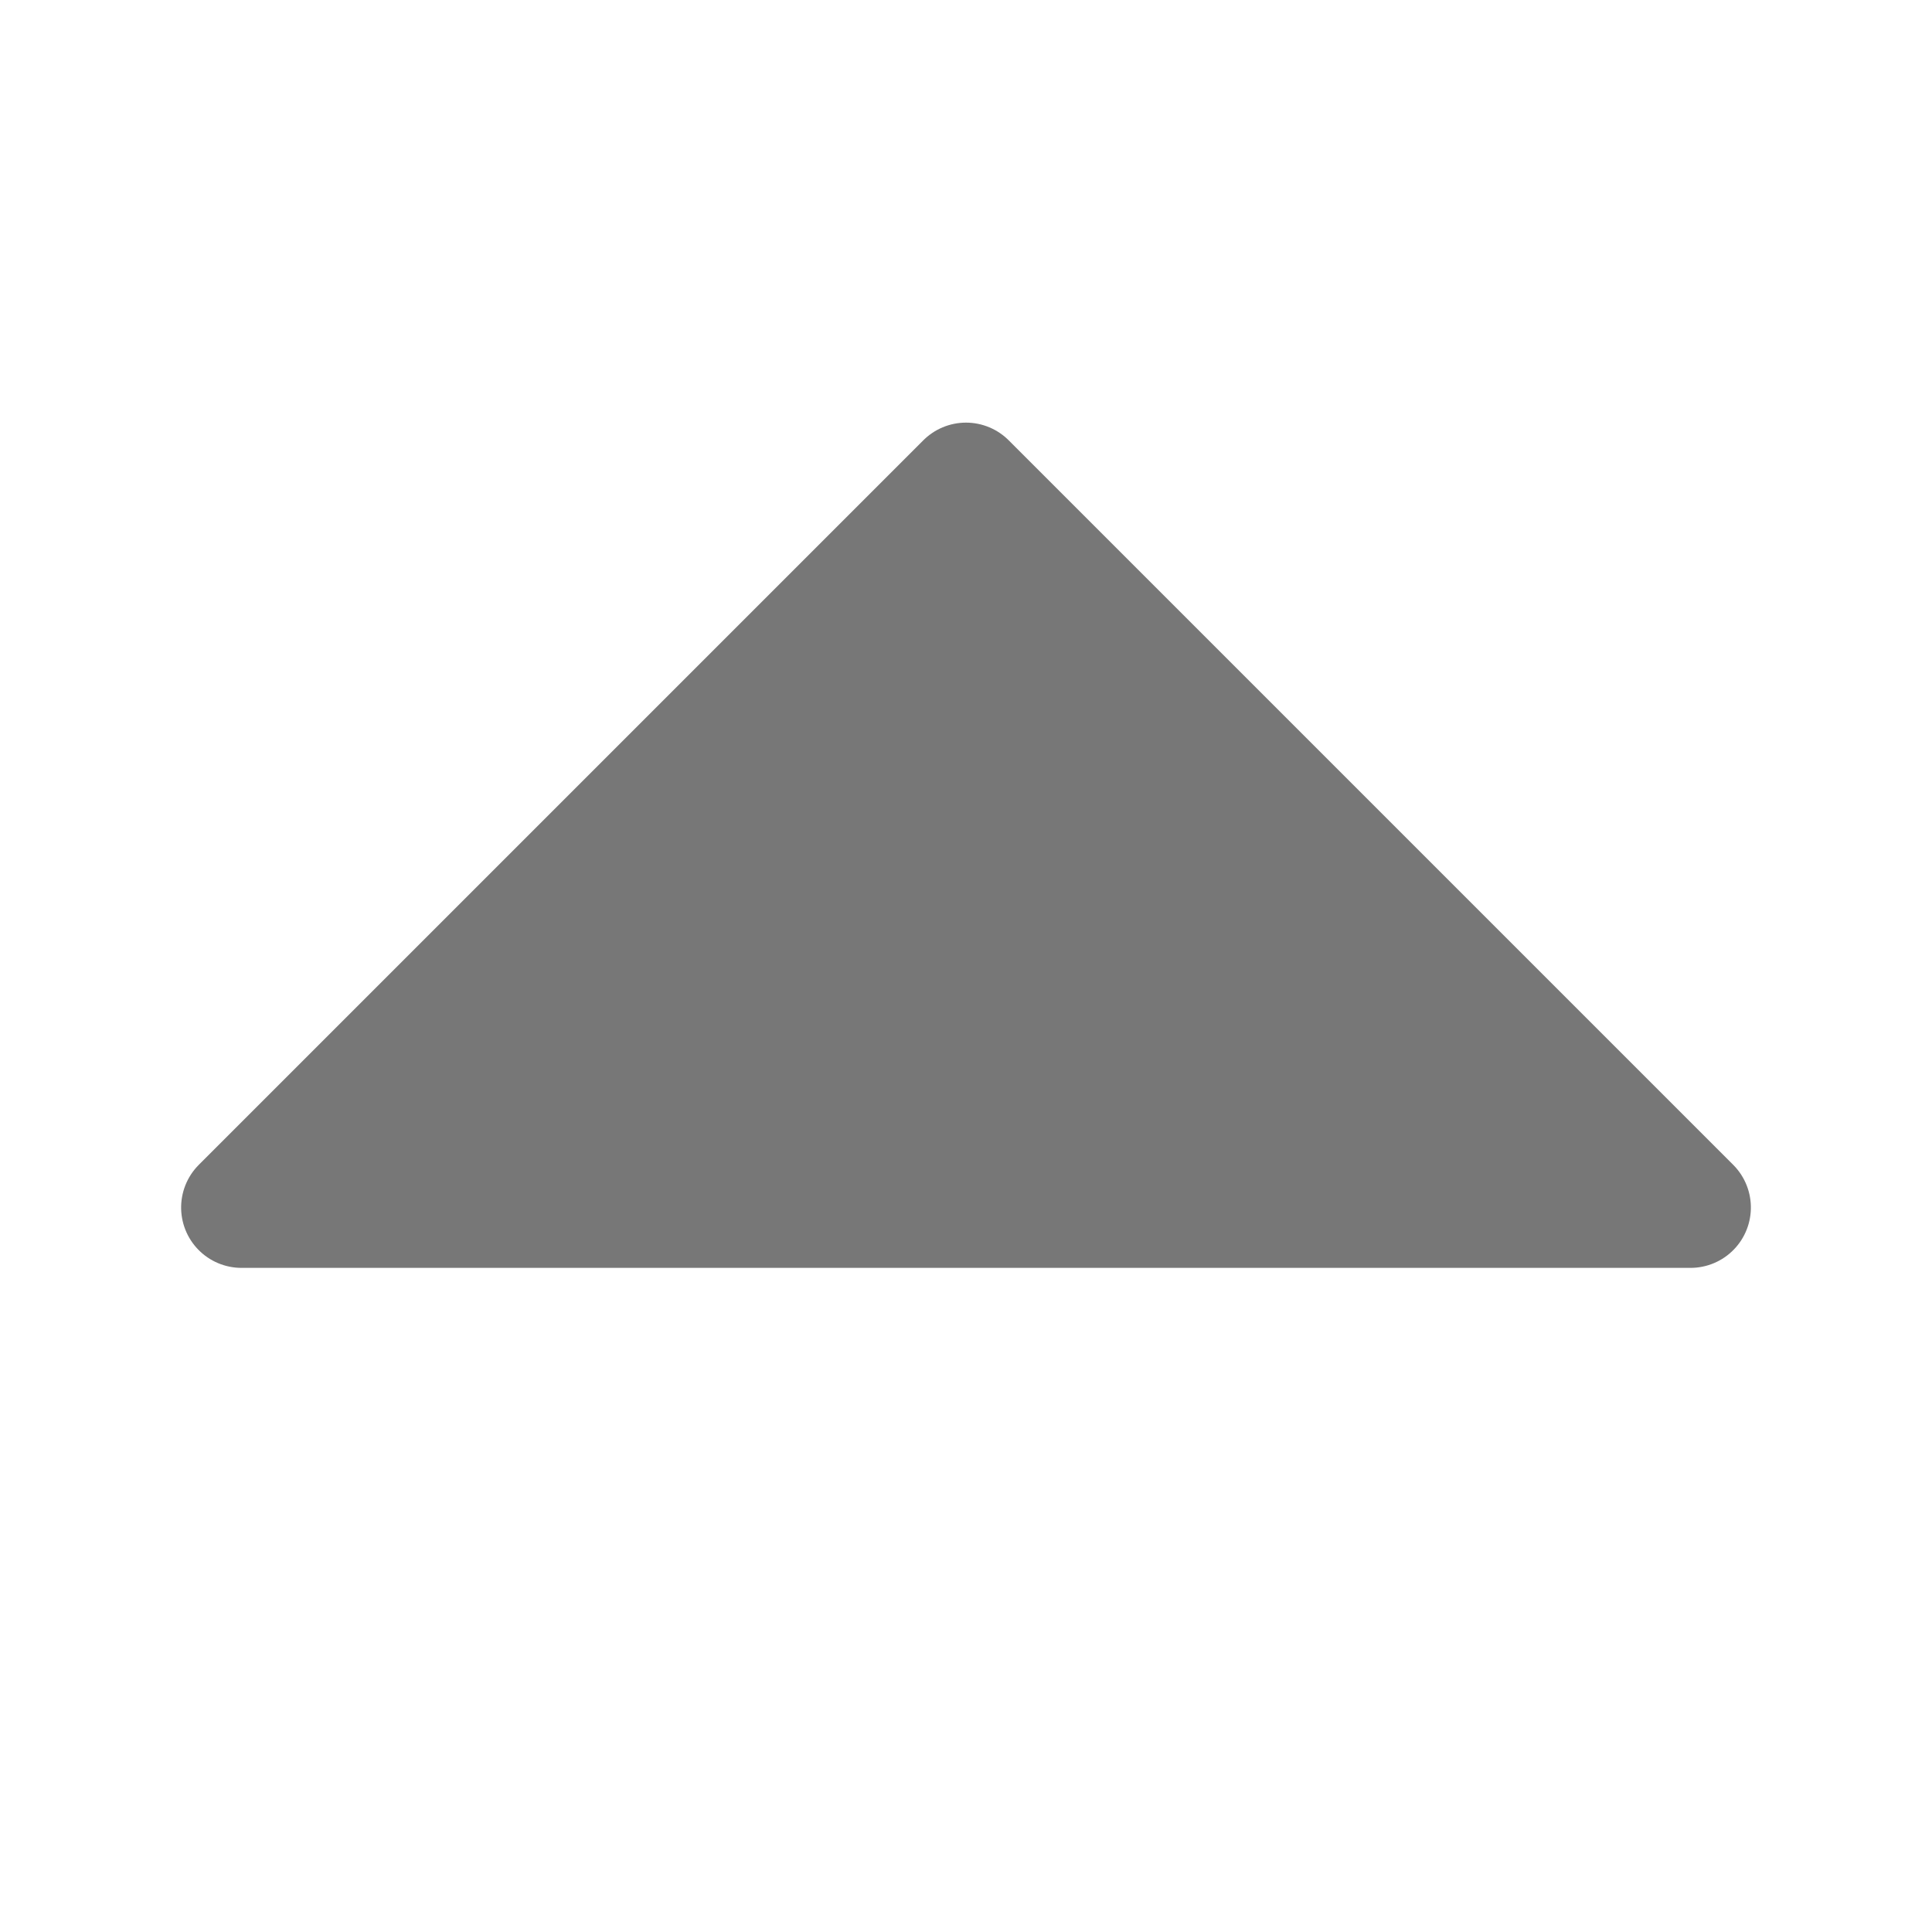 <svg xmlns="http://www.w3.org/2000/svg" xmlns:xlink="http://www.w3.org/1999/xlink" width="16" height="16" viewBox="0 0 16 16"><defs><style>.a{fill:none;}.b{clip-path:url(#a);}.c{fill:#777;stroke:#777;stroke-linejoin:round;}</style><clipPath id="a"><rect class="a" width="16" height="16" transform="translate(0 -36)"/></clipPath></defs><g class="b" transform="translate(36 16) rotate(-90)"><path class="c" d="M9-34l6,6L9-22Z" transform="translate(-3)"/></g></svg>